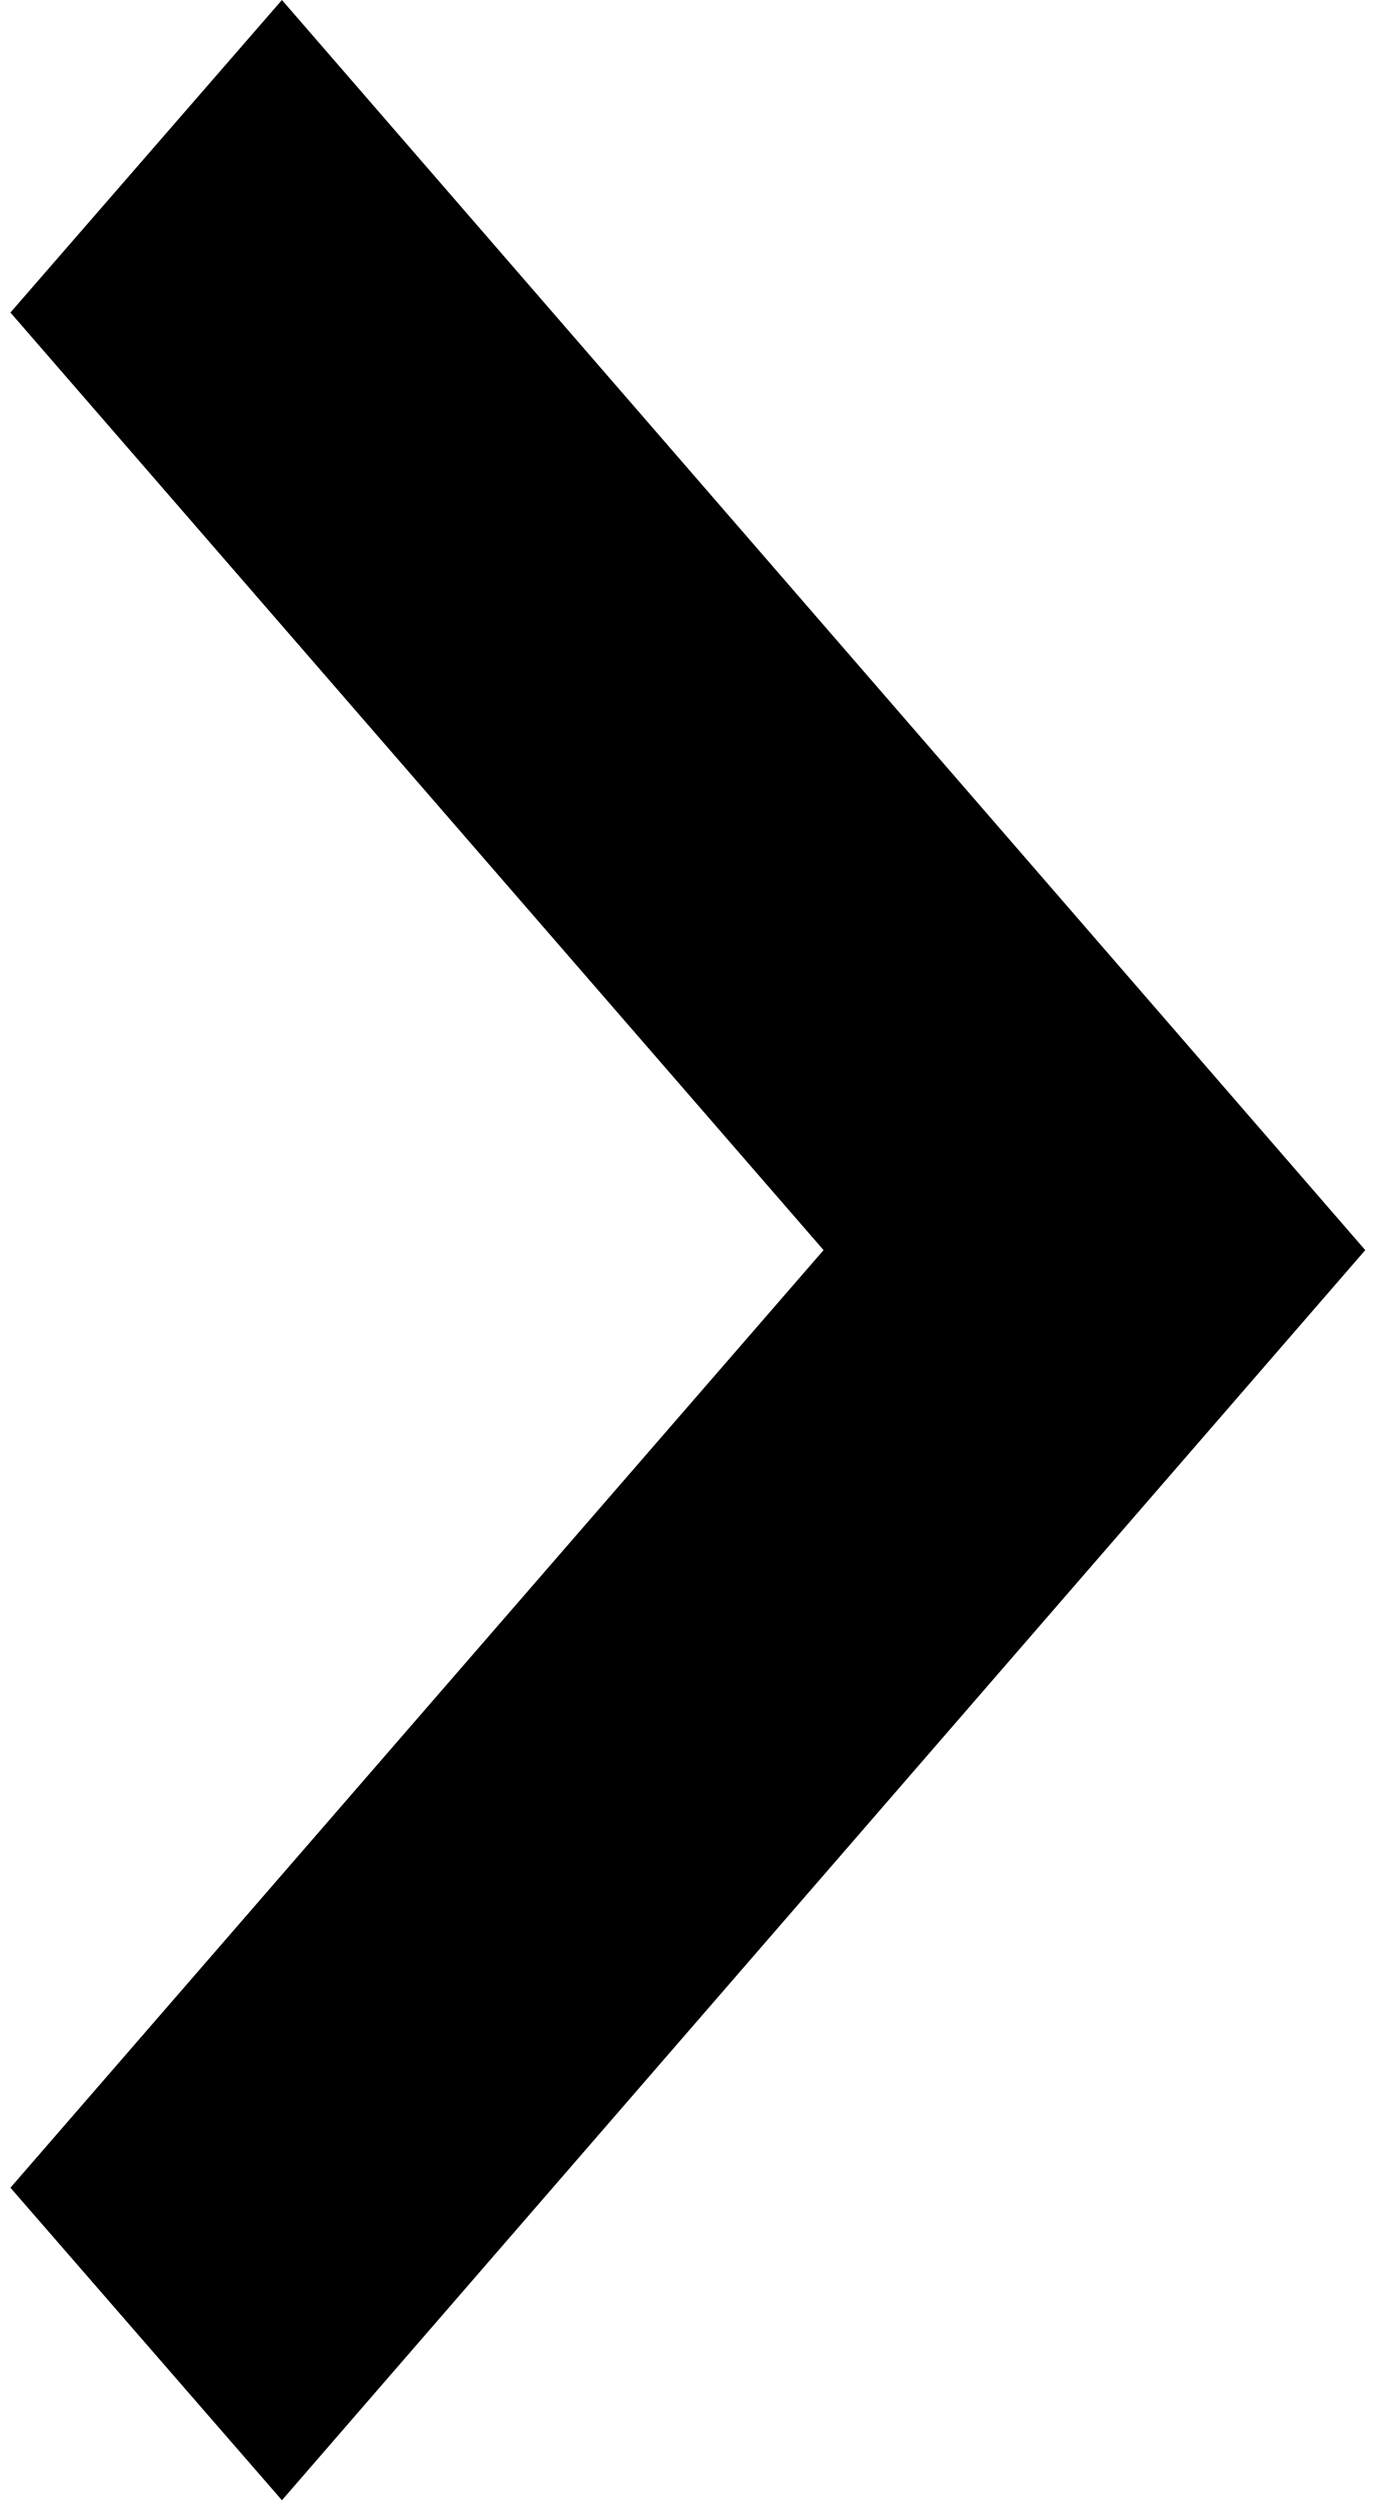<svg width="22" height="40" viewBox="0 0 22 40" fill="none" xmlns="http://www.w3.org/2000/svg">
<path fill-rule="evenodd" clip-rule="evenodd" d="M4.511 0L21.844 20L4.511 40L0.167 35L13.177 20L0.167 5L4.511 0Z" fill="black"/>
</svg>
